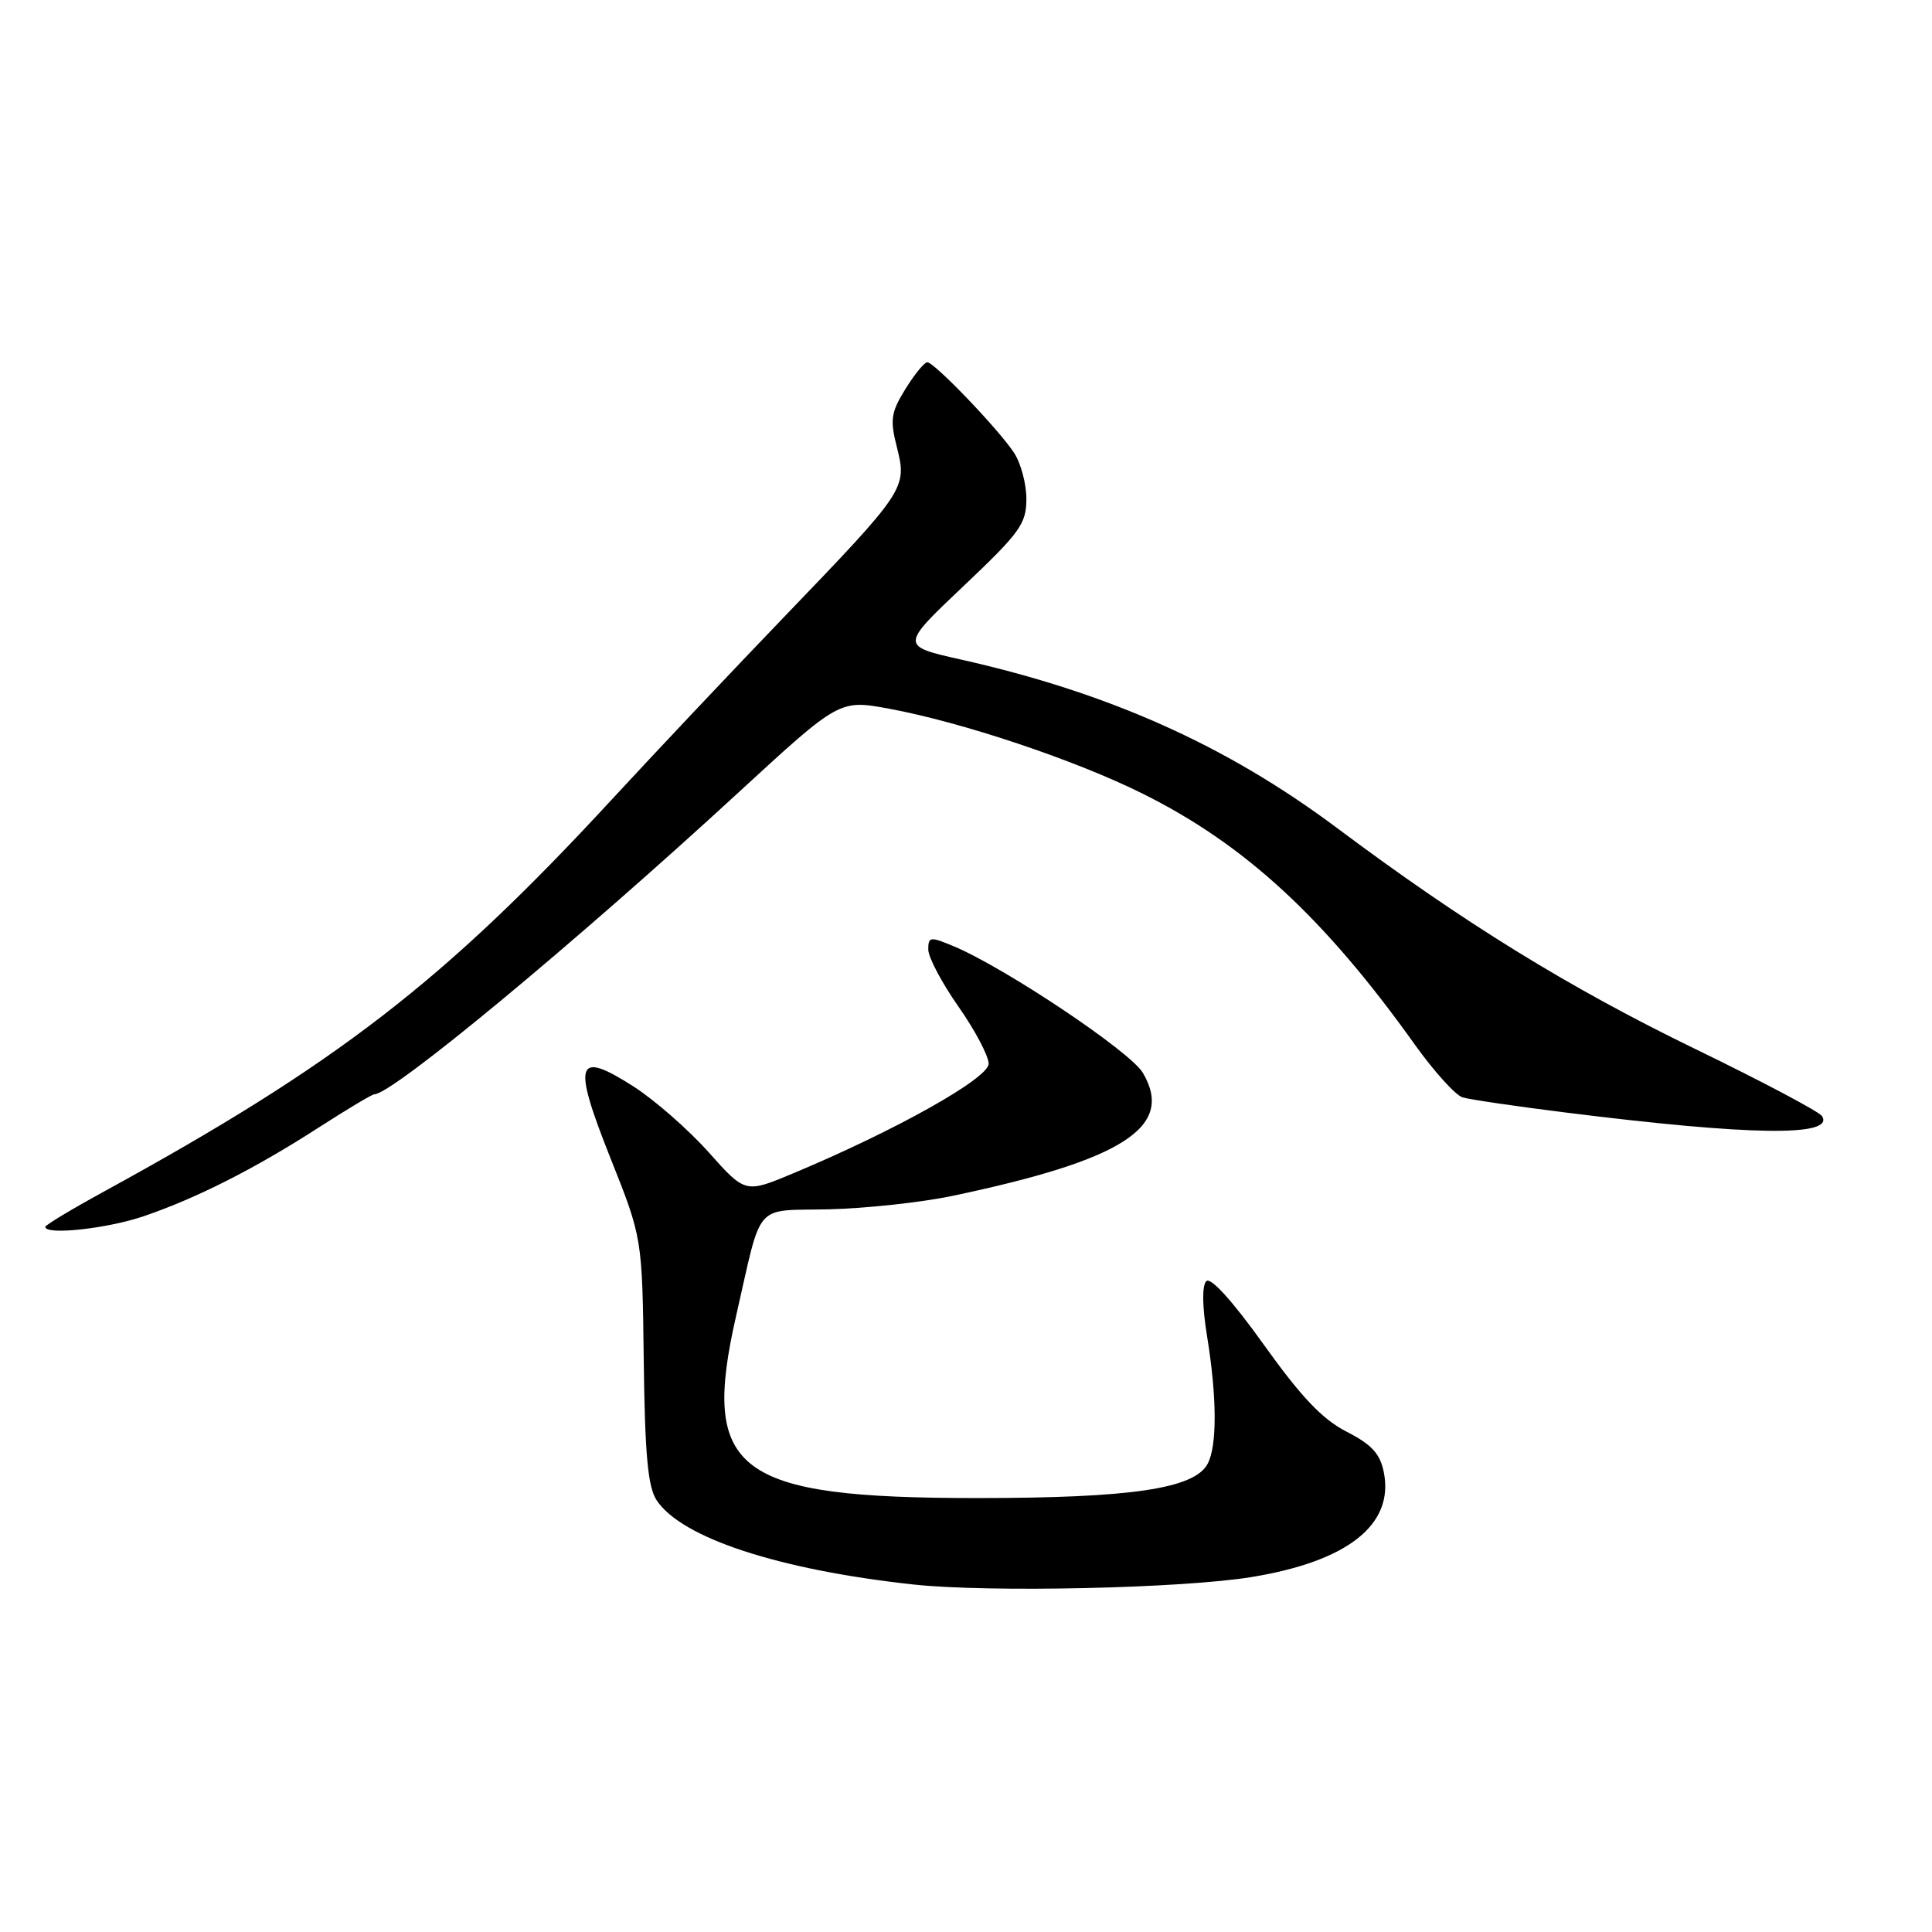 <?xml version="1.0" encoding="UTF-8" standalone="no"?>
<!DOCTYPE svg PUBLIC "-//W3C//DTD SVG 1.1//EN" "http://www.w3.org/Graphics/SVG/1.1/DTD/svg11.dtd" >
<svg xmlns="http://www.w3.org/2000/svg" xmlns:xlink="http://www.w3.org/1999/xlink" version="1.1" viewBox="0 0 256 256">
 <g >
 <path fill="currentColor"
d=" M 165.88 208.96 C 178.62 206.87 184.75 202.00 183.36 195.07 C 182.87 192.62 181.75 191.40 178.42 189.70 C 175.22 188.06 172.42 185.12 167.45 178.16 C 163.31 172.38 160.42 169.18 159.84 169.76 C 159.26 170.34 159.30 173.13 159.95 177.10 C 161.26 185.16 161.28 191.60 160.02 193.96 C 158.26 197.26 149.91 198.50 129.50 198.50 C 97.43 198.50 92.83 195.02 97.55 174.31 C 101.05 159.00 99.77 160.47 109.84 160.24 C 114.72 160.12 122.05 159.33 126.11 158.48 C 148.89 153.70 155.67 149.32 151.43 142.15 C 149.76 139.32 133.15 128.22 126.36 125.38 C 123.25 124.08 123.00 124.11 123.00 125.82 C 123.00 126.84 124.80 130.24 127.00 133.38 C 129.20 136.52 131.00 139.93 131.00 140.95 C 131.00 142.88 118.67 149.80 105.13 155.46 C 98.76 158.13 98.76 158.13 93.91 152.69 C 91.24 149.70 86.77 145.78 83.97 143.98 C 76.31 139.07 75.80 140.67 80.89 153.46 C 85.10 164.02 85.10 164.02 85.30 180.26 C 85.45 192.75 85.85 197.03 87.00 198.78 C 90.29 203.78 103.14 208.00 121.00 209.95 C 130.95 211.04 156.71 210.47 165.88 208.96 Z  M 19.12 161.13 C 26.17 158.71 33.85 154.81 42.28 149.37 C 46.01 146.97 49.30 145.00 49.60 145.00 C 52.00 145.00 76.19 124.95 97.86 105.00 C 111.23 92.70 111.23 92.70 117.77 93.90 C 127.44 95.68 142.44 100.70 151.36 105.14 C 164.94 111.88 175.48 121.60 187.49 138.44 C 190.03 141.99 192.87 145.13 193.80 145.41 C 194.74 145.69 200.90 146.60 207.50 147.42 C 231.91 150.48 243.13 150.64 241.43 147.89 C 241.07 147.31 233.52 143.31 224.64 139.00 C 207.87 130.86 193.94 122.26 177.17 109.72 C 162.52 98.77 146.98 91.81 127.32 87.39 C 119.30 85.59 119.30 85.59 127.65 77.68 C 135.16 70.57 136.00 69.41 136.00 66.11 C 136.00 64.10 135.26 61.33 134.35 59.97 C 132.25 56.81 123.80 48.00 122.87 48.00 C 122.48 48.00 121.18 49.60 119.97 51.55 C 118.05 54.66 117.91 55.61 118.85 59.29 C 120.21 64.68 119.99 65.01 104.07 81.57 C 97.16 88.75 86.78 99.75 81.00 106.01 C 58.80 130.06 44.59 141.02 13.75 157.90 C 9.49 160.23 6.00 162.33 6.00 162.57 C 6.00 163.70 14.28 162.80 19.12 161.13 Z "/>
</g>
</svg>
